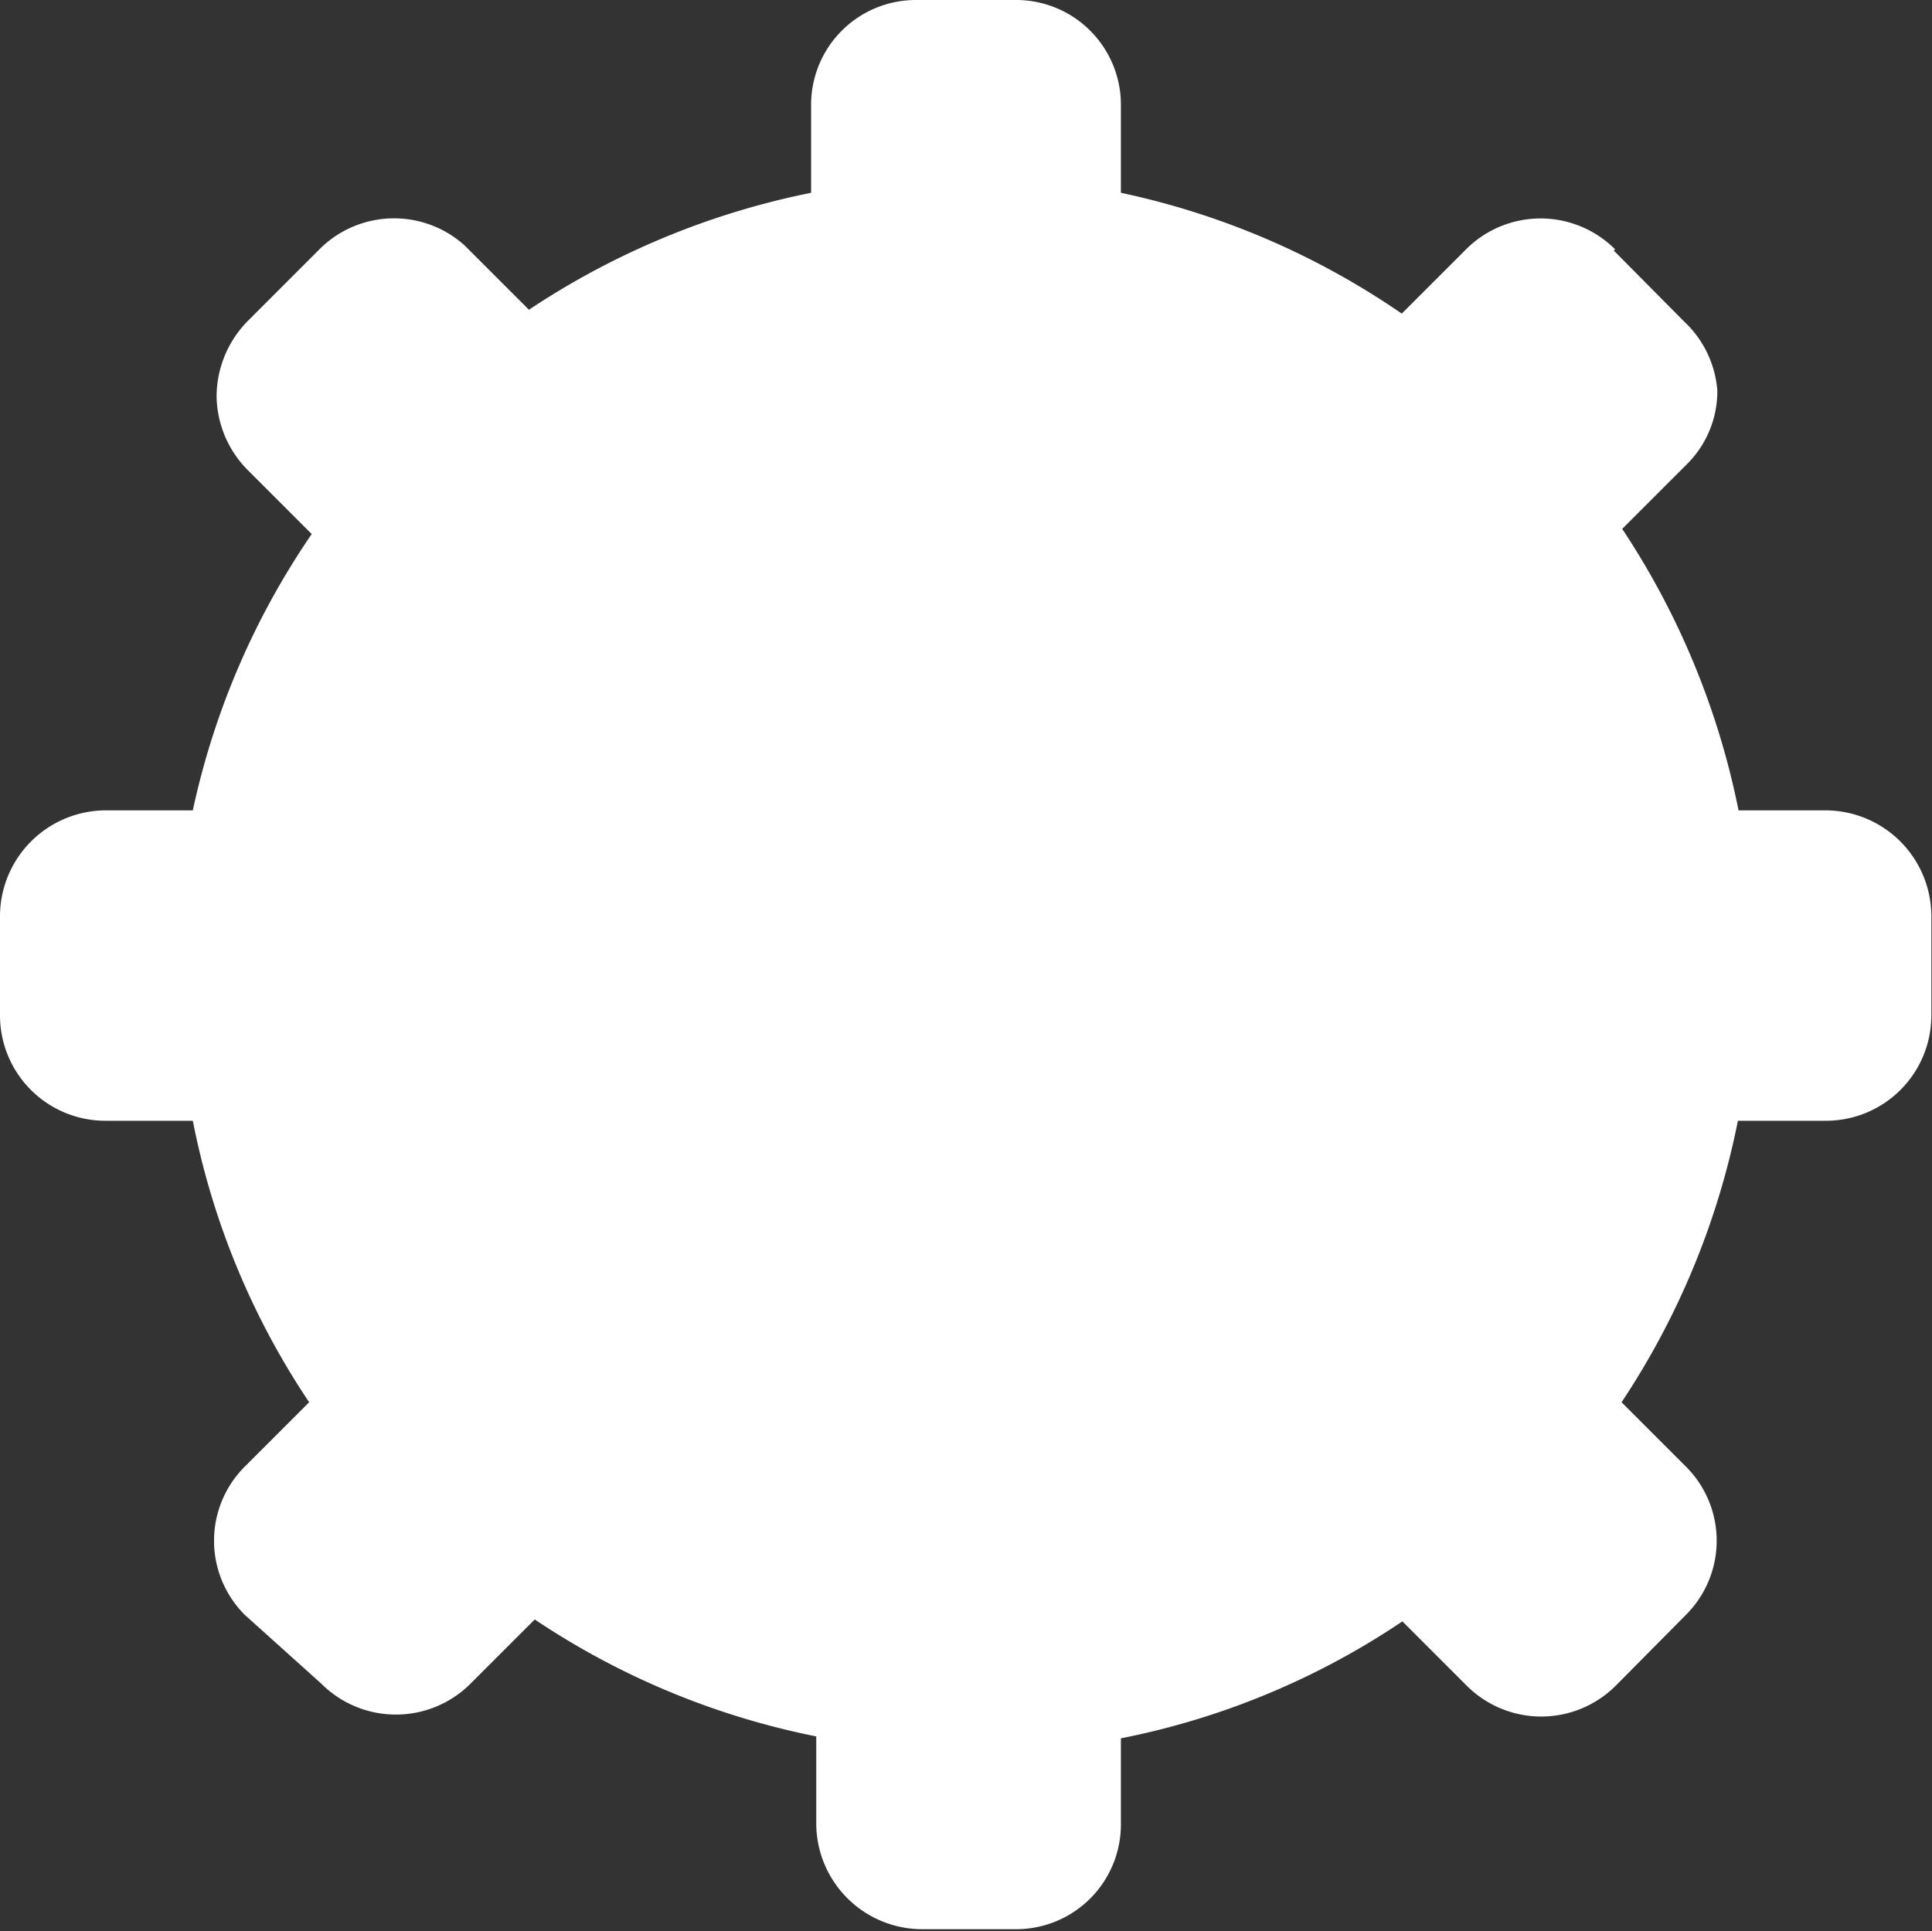 <svg xmlns="http://www.w3.org/2000/svg" viewBox="0 0 30.06 30.05"><rect x="0" y="0" width="30.06" height="30.05" fill="#333333" stroke="none"/><defs><style>.cls-1{fill:#fff;}</style></defs><title>Recurso 1</title><g id="Capa_2" data-name="Capa 2"><g id="Weather_Icons" data-name="Weather Icons"><path class="cls-1" d="M28.42,12.61H27.05a12.28,12.28,0,0,0-1.81-4.38l1-1a1.6,1.6,0,0,0,.48-1.15A1.64,1.64,0,0,0,26.2,5l-1.09-1.1L25,4l.13-.12a1.64,1.64,0,0,0-2.32,0l-1,1A12.15,12.15,0,0,0,17.44,3V1.63A1.63,1.63,0,0,0,15.8,0H14.25a1.63,1.63,0,0,0-1.63,1.63V3A12.27,12.27,0,0,0,8.23,4.82l-1-1A1.64,1.64,0,0,0,5,3.85H5L3.85,5a1.68,1.68,0,0,0-.48,1.16,1.66,1.66,0,0,0,.48,1.15l1,1A12.11,12.11,0,0,0,3,12.61H1.64A1.65,1.65,0,0,0,0,14.25V15.8a1.64,1.64,0,0,0,1.64,1.64H3a12,12,0,0,0,1.81,4.38l-1,1a1.63,1.63,0,0,0,0,2.31L5,26.2a1.64,1.64,0,0,0,1.16.48h0a1.64,1.64,0,0,0,1.16-.48l1-1a12.12,12.12,0,0,0,4.38,1.82v1.37a1.65,1.65,0,0,0,1.64,1.63H15.8a1.63,1.63,0,0,0,1.64-1.63V27.05a12,12,0,0,0,4.38-1.82l1,1a1.64,1.64,0,0,0,2.32,0l1.09-1.1a1.63,1.63,0,0,0,0-2.31l-1-1a12.21,12.21,0,0,0,1.81-4.38h1.37a1.64,1.64,0,0,0,1.64-1.64V14.25A1.65,1.65,0,0,0,28.42,12.61Z"/></g></g></svg>